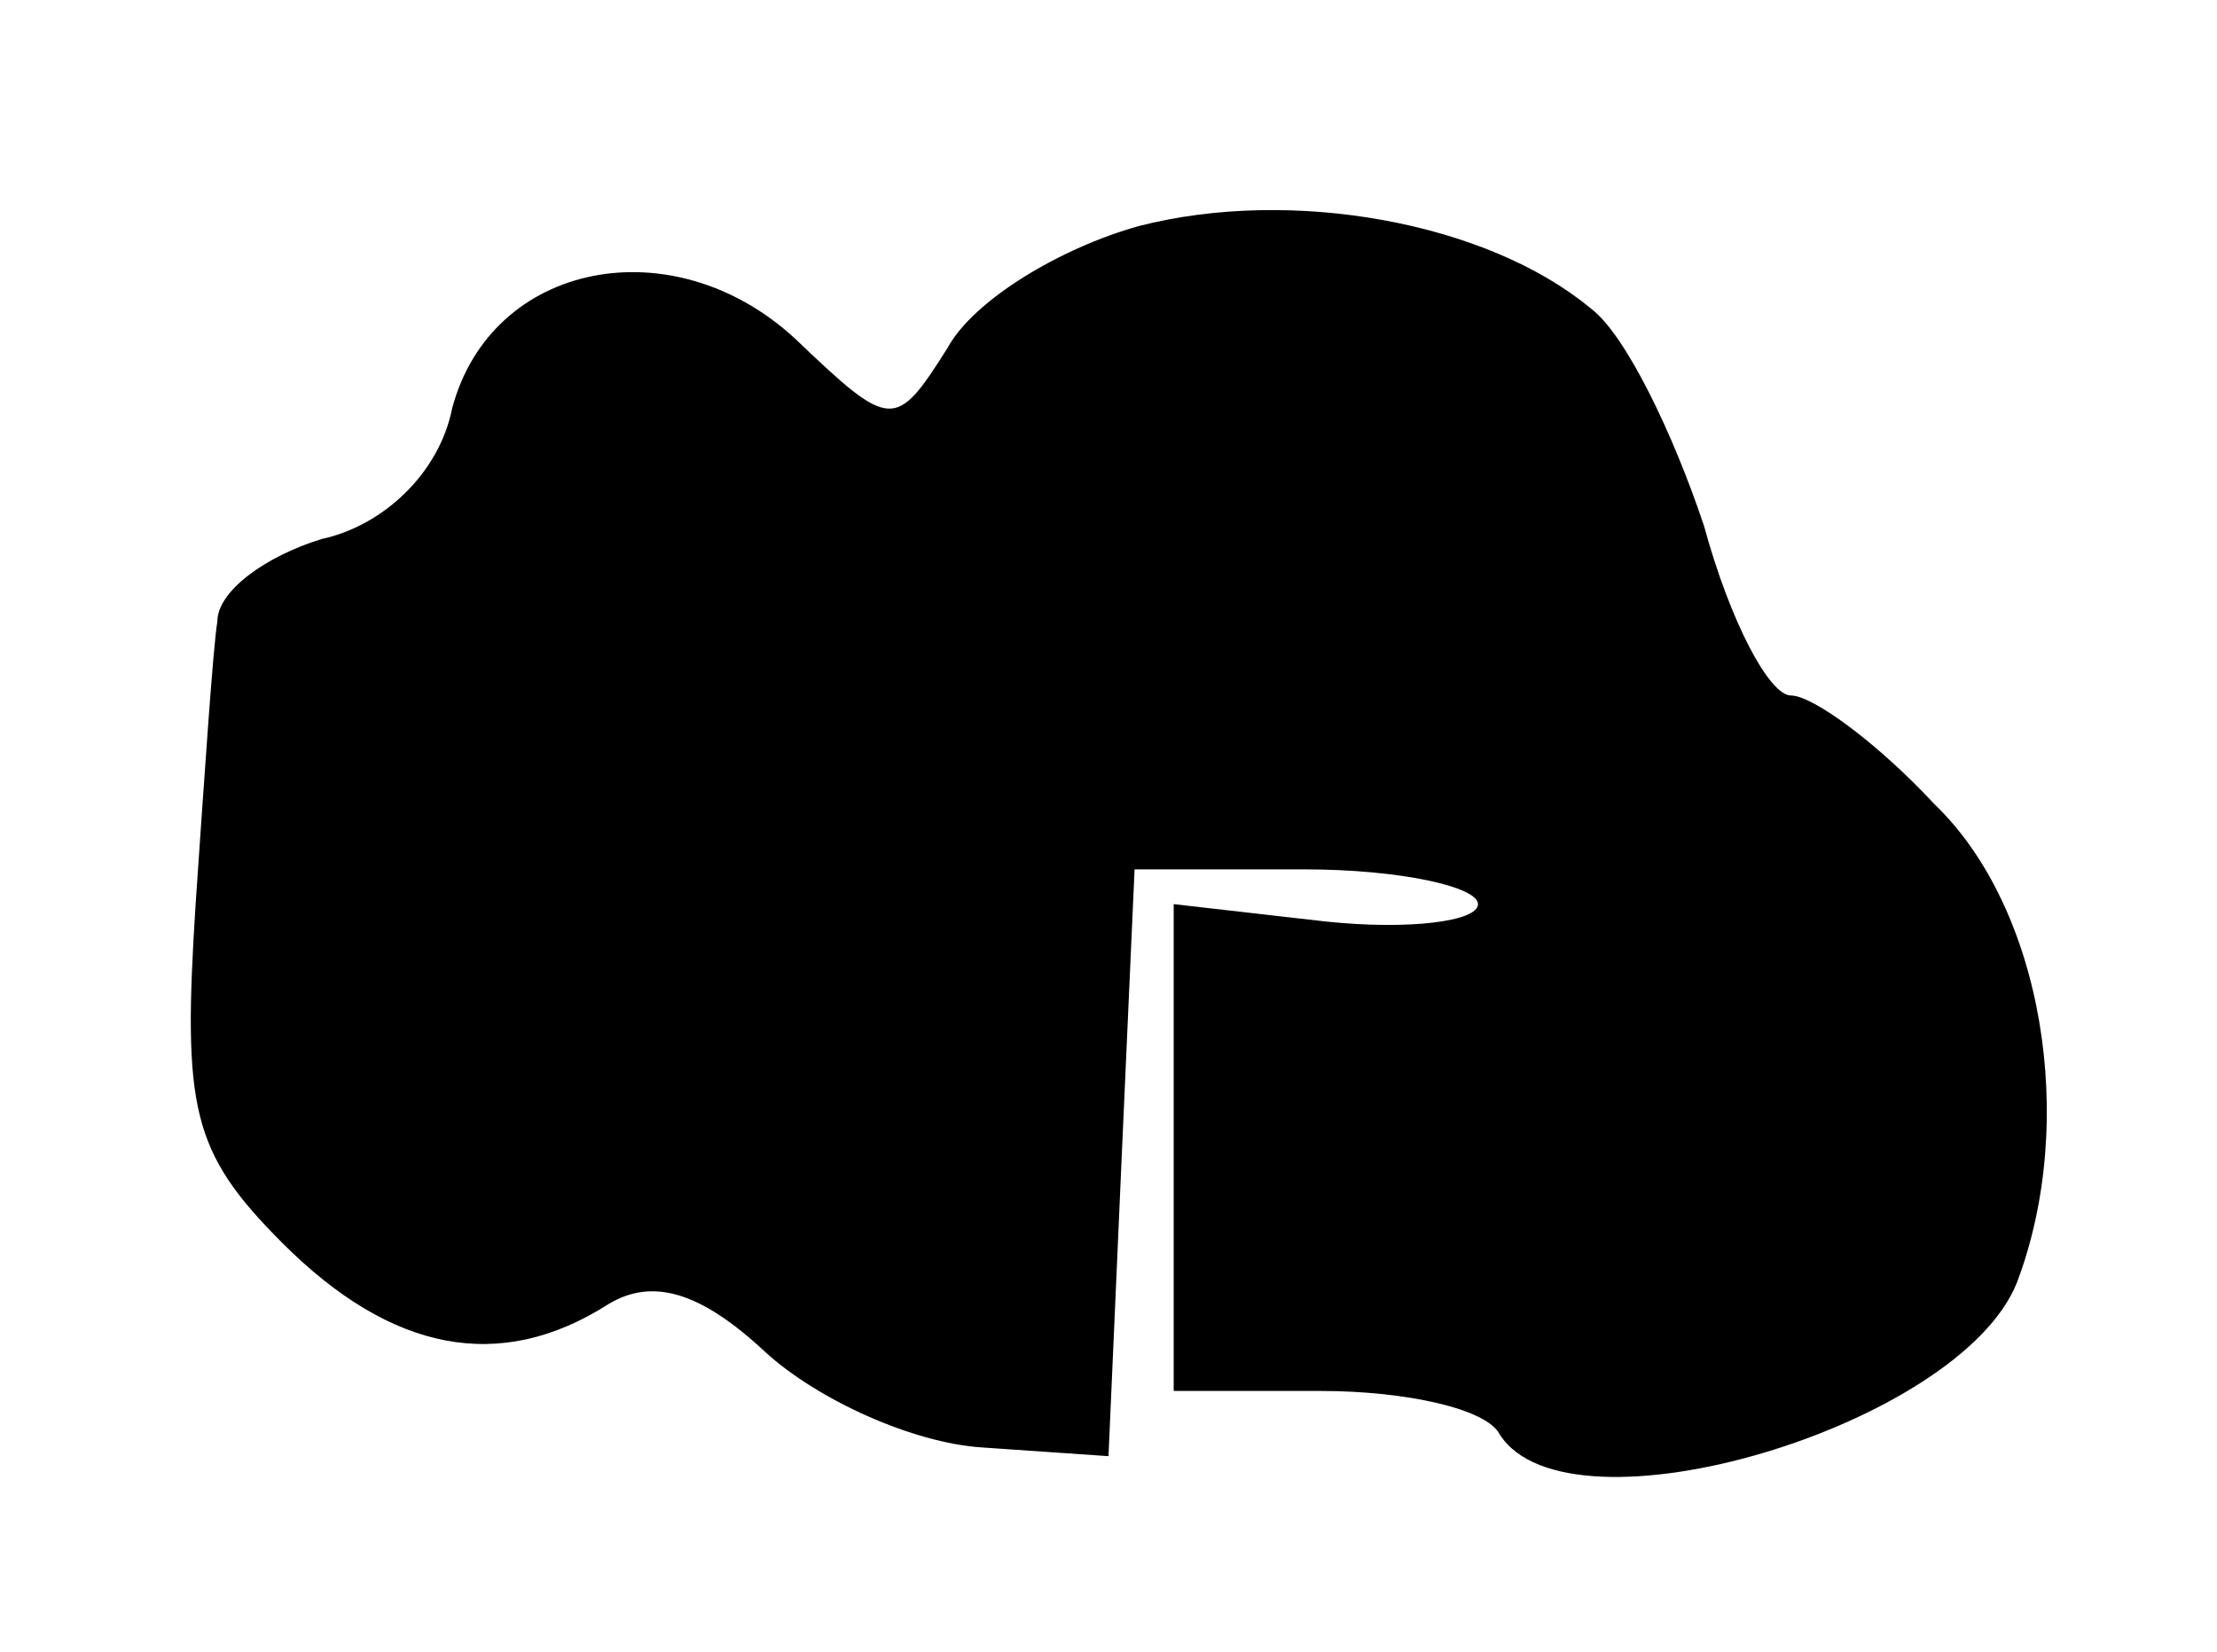 <?xml version="1.0" standalone="no"?>
<!DOCTYPE svg PUBLIC "-//W3C//DTD SVG 20010904//EN"
 "http://www.w3.org/TR/2001/REC-SVG-20010904/DTD/svg10.dtd">
<svg version="1.0" xmlns="http://www.w3.org/2000/svg"
 width="51pt" height="38pt" viewBox="0 0 51 38"
 preserveAspectRatio="xMidYMid meet">

<g transform="translate(0,38) scale(0.1,-0.1)"
fill="#000000" stroke="none">
<path d="M262 328 c-18 -5 -38 -17 -44 -28 -12 -19 -13 -19 -35 2 -28 26 -70
18 -79 -16 -3 -15 -16 -27 -30 -30 -13 -4 -24 -12 -24 -19 -1 -6 -3 -36 -5
-65 -3 -47 -1 -57 20 -78 25 -25 50 -30 75 -14 10 6 21 3 36 -11 12 -11 34
-21 50 -22 l29 -2 3 68 3 67 39 0 c22 0 40 -4 40 -8 0 -4 -16 -6 -35 -4 l-35
4 0 -56 0 -56 34 0 c19 0 38 -4 41 -10 16 -25 106 2 119 35 14 37 6 86 -19
110 -13 14 -28 25 -33 25 -5 0 -14 17 -20 39 -7 21 -18 44 -26 50 -24 20 -69
28 -104 19z"/>
</g>
</svg>
